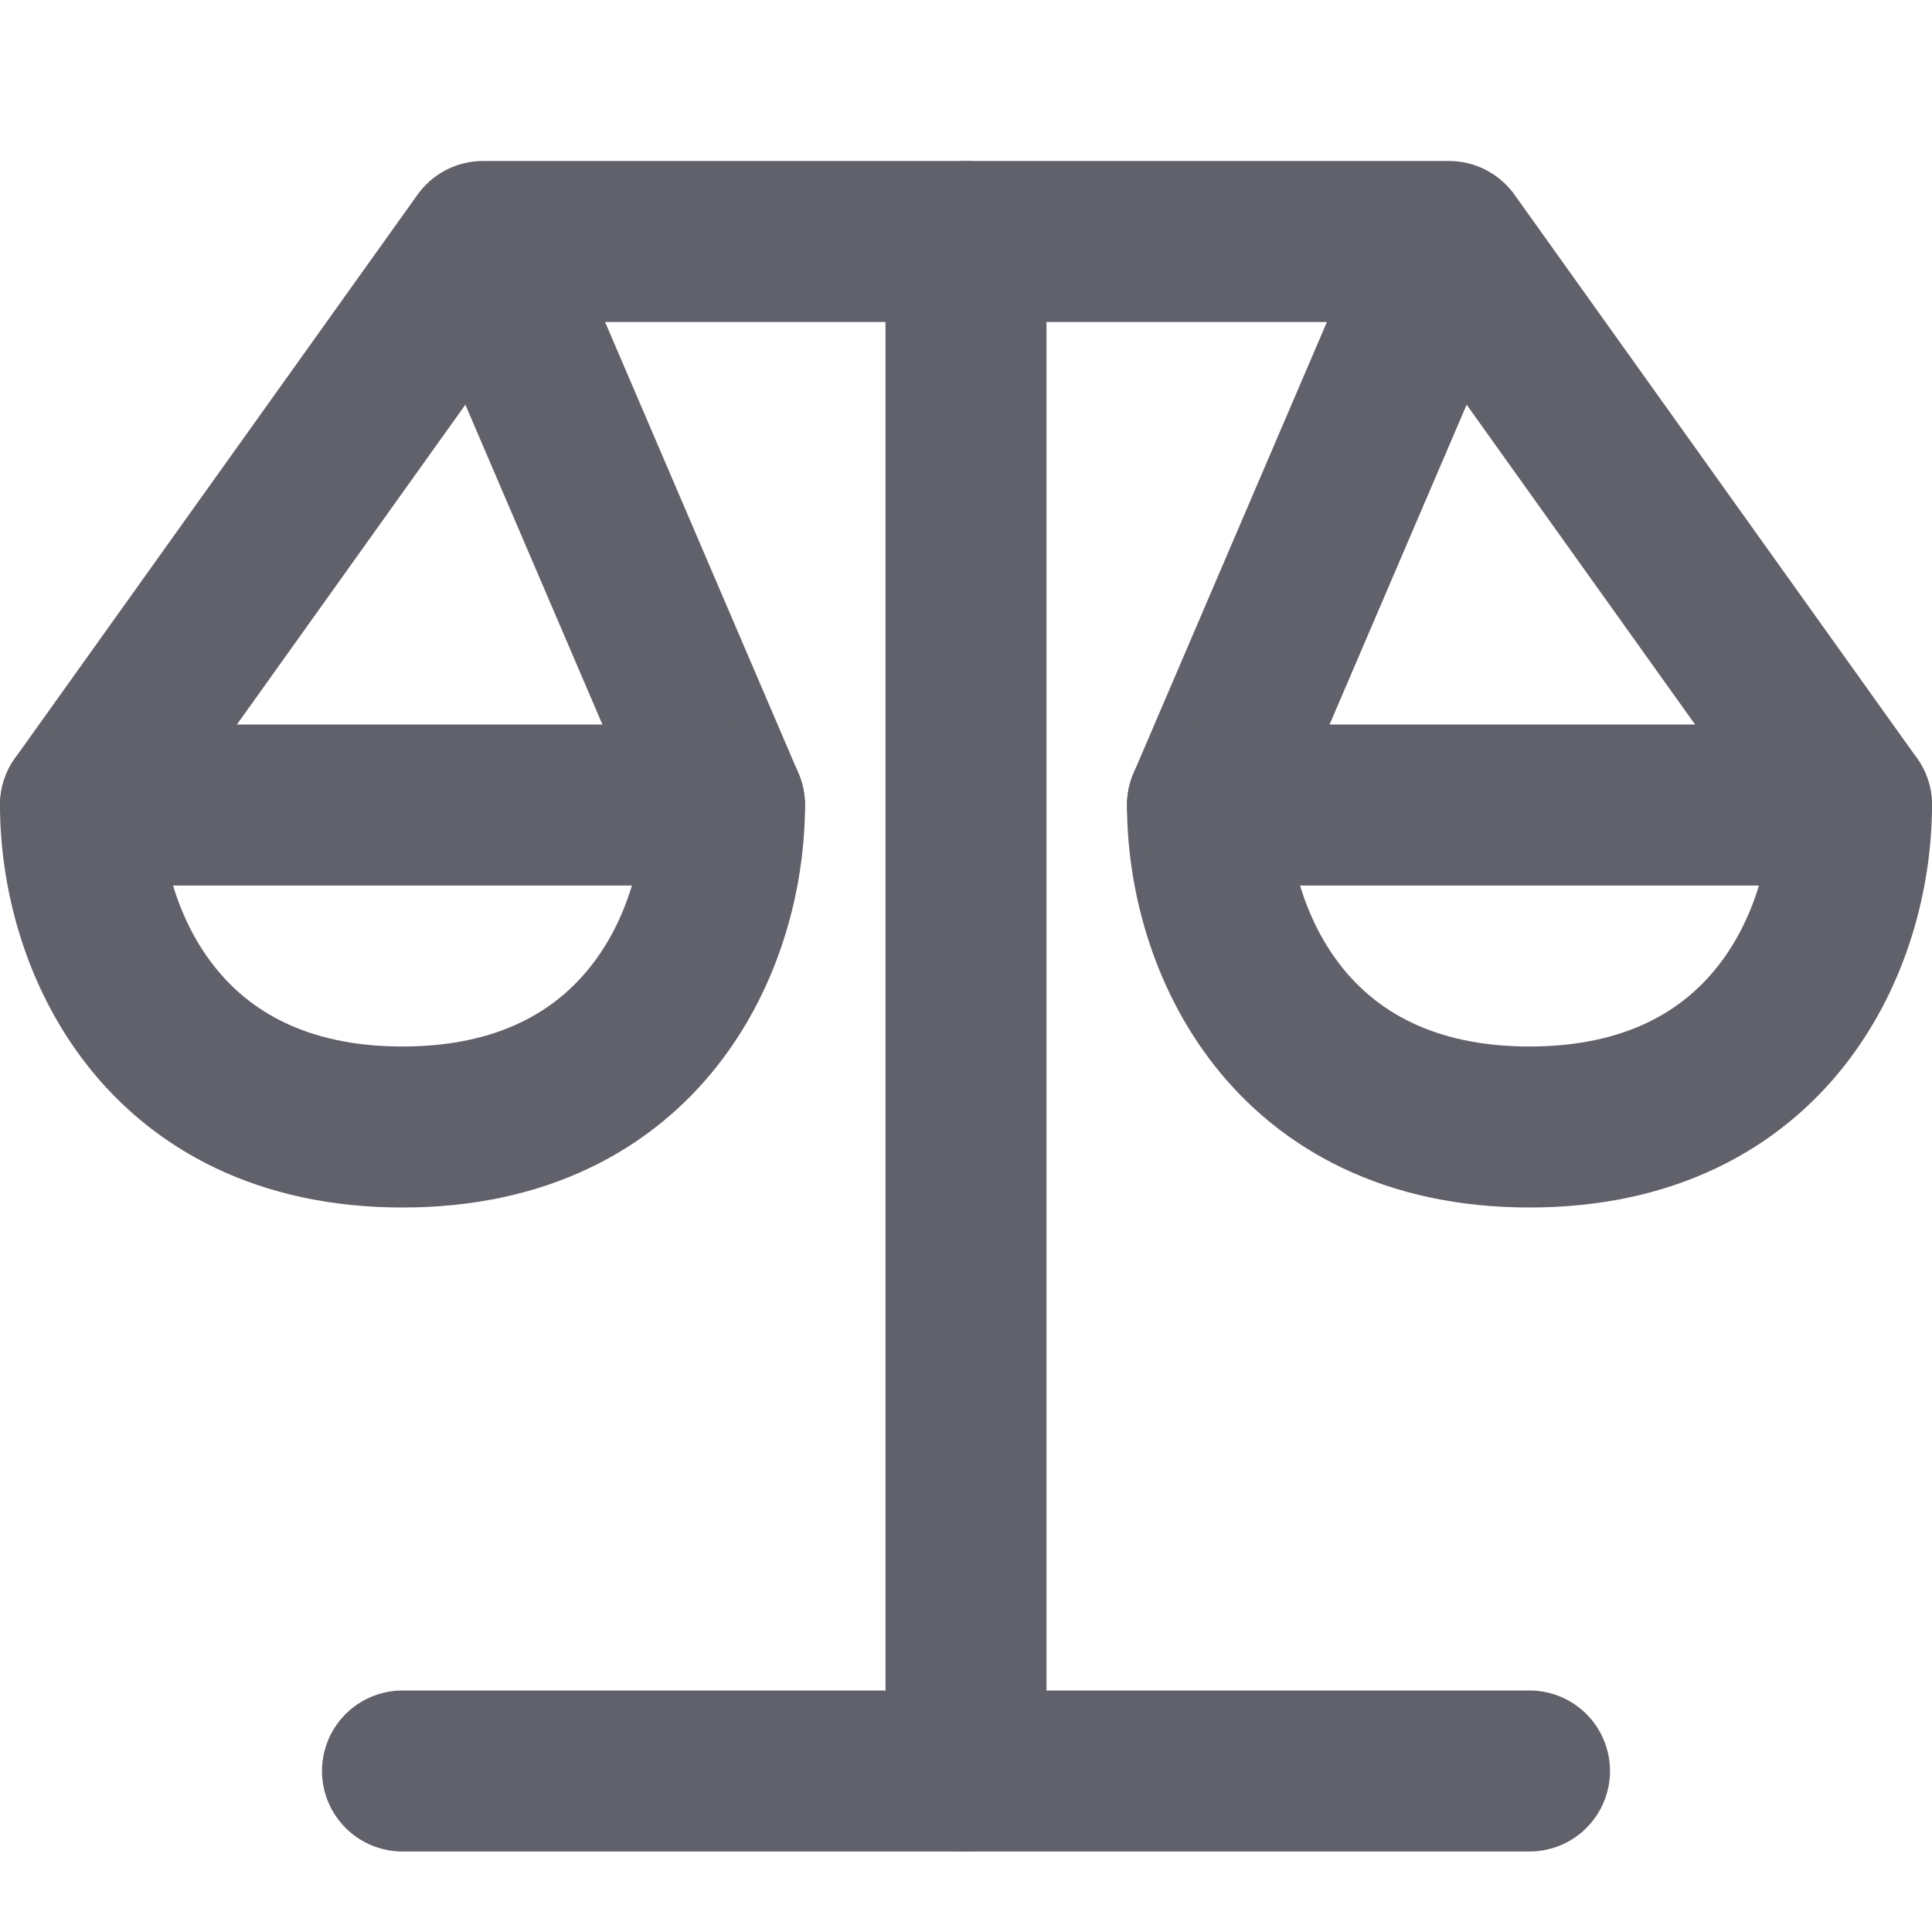 <svg xmlns="http://www.w3.org/2000/svg" height="24" width="24" viewBox="0 0 24 24"><title>scale</title><g stroke-linecap="round" fill="#61616b" stroke-linejoin="round" class="nc-icon-wrapper"><path data-cap="butt" fill="none" stroke="#61616b" stroke-width="2" d="M6,3l3,7c0,1.657-1,4-4,4 s-4-2.343-4-4L6,3h12l5,7c0,1.657-1,4-4,4s-4-2.343-4-4l3-7"></path> <line fill="none" stroke="#61616b" stroke-width="2" x1="12" y1="3" x2="12" y2="22"></line> <line data-color="color-2" fill="none" stroke="#61616b" stroke-width="2" x1="5" y1="22" x2="19" y2="22"></line> <line data-cap="butt" fill="none" stroke="#61616b" stroke-width="2" x1="1" y1="10" x2="9" y2="10"></line> <line data-cap="butt" fill="none" stroke="#61616b" stroke-width="2" x1="15" y1="10" x2="23" y2="10"></line></g></svg>